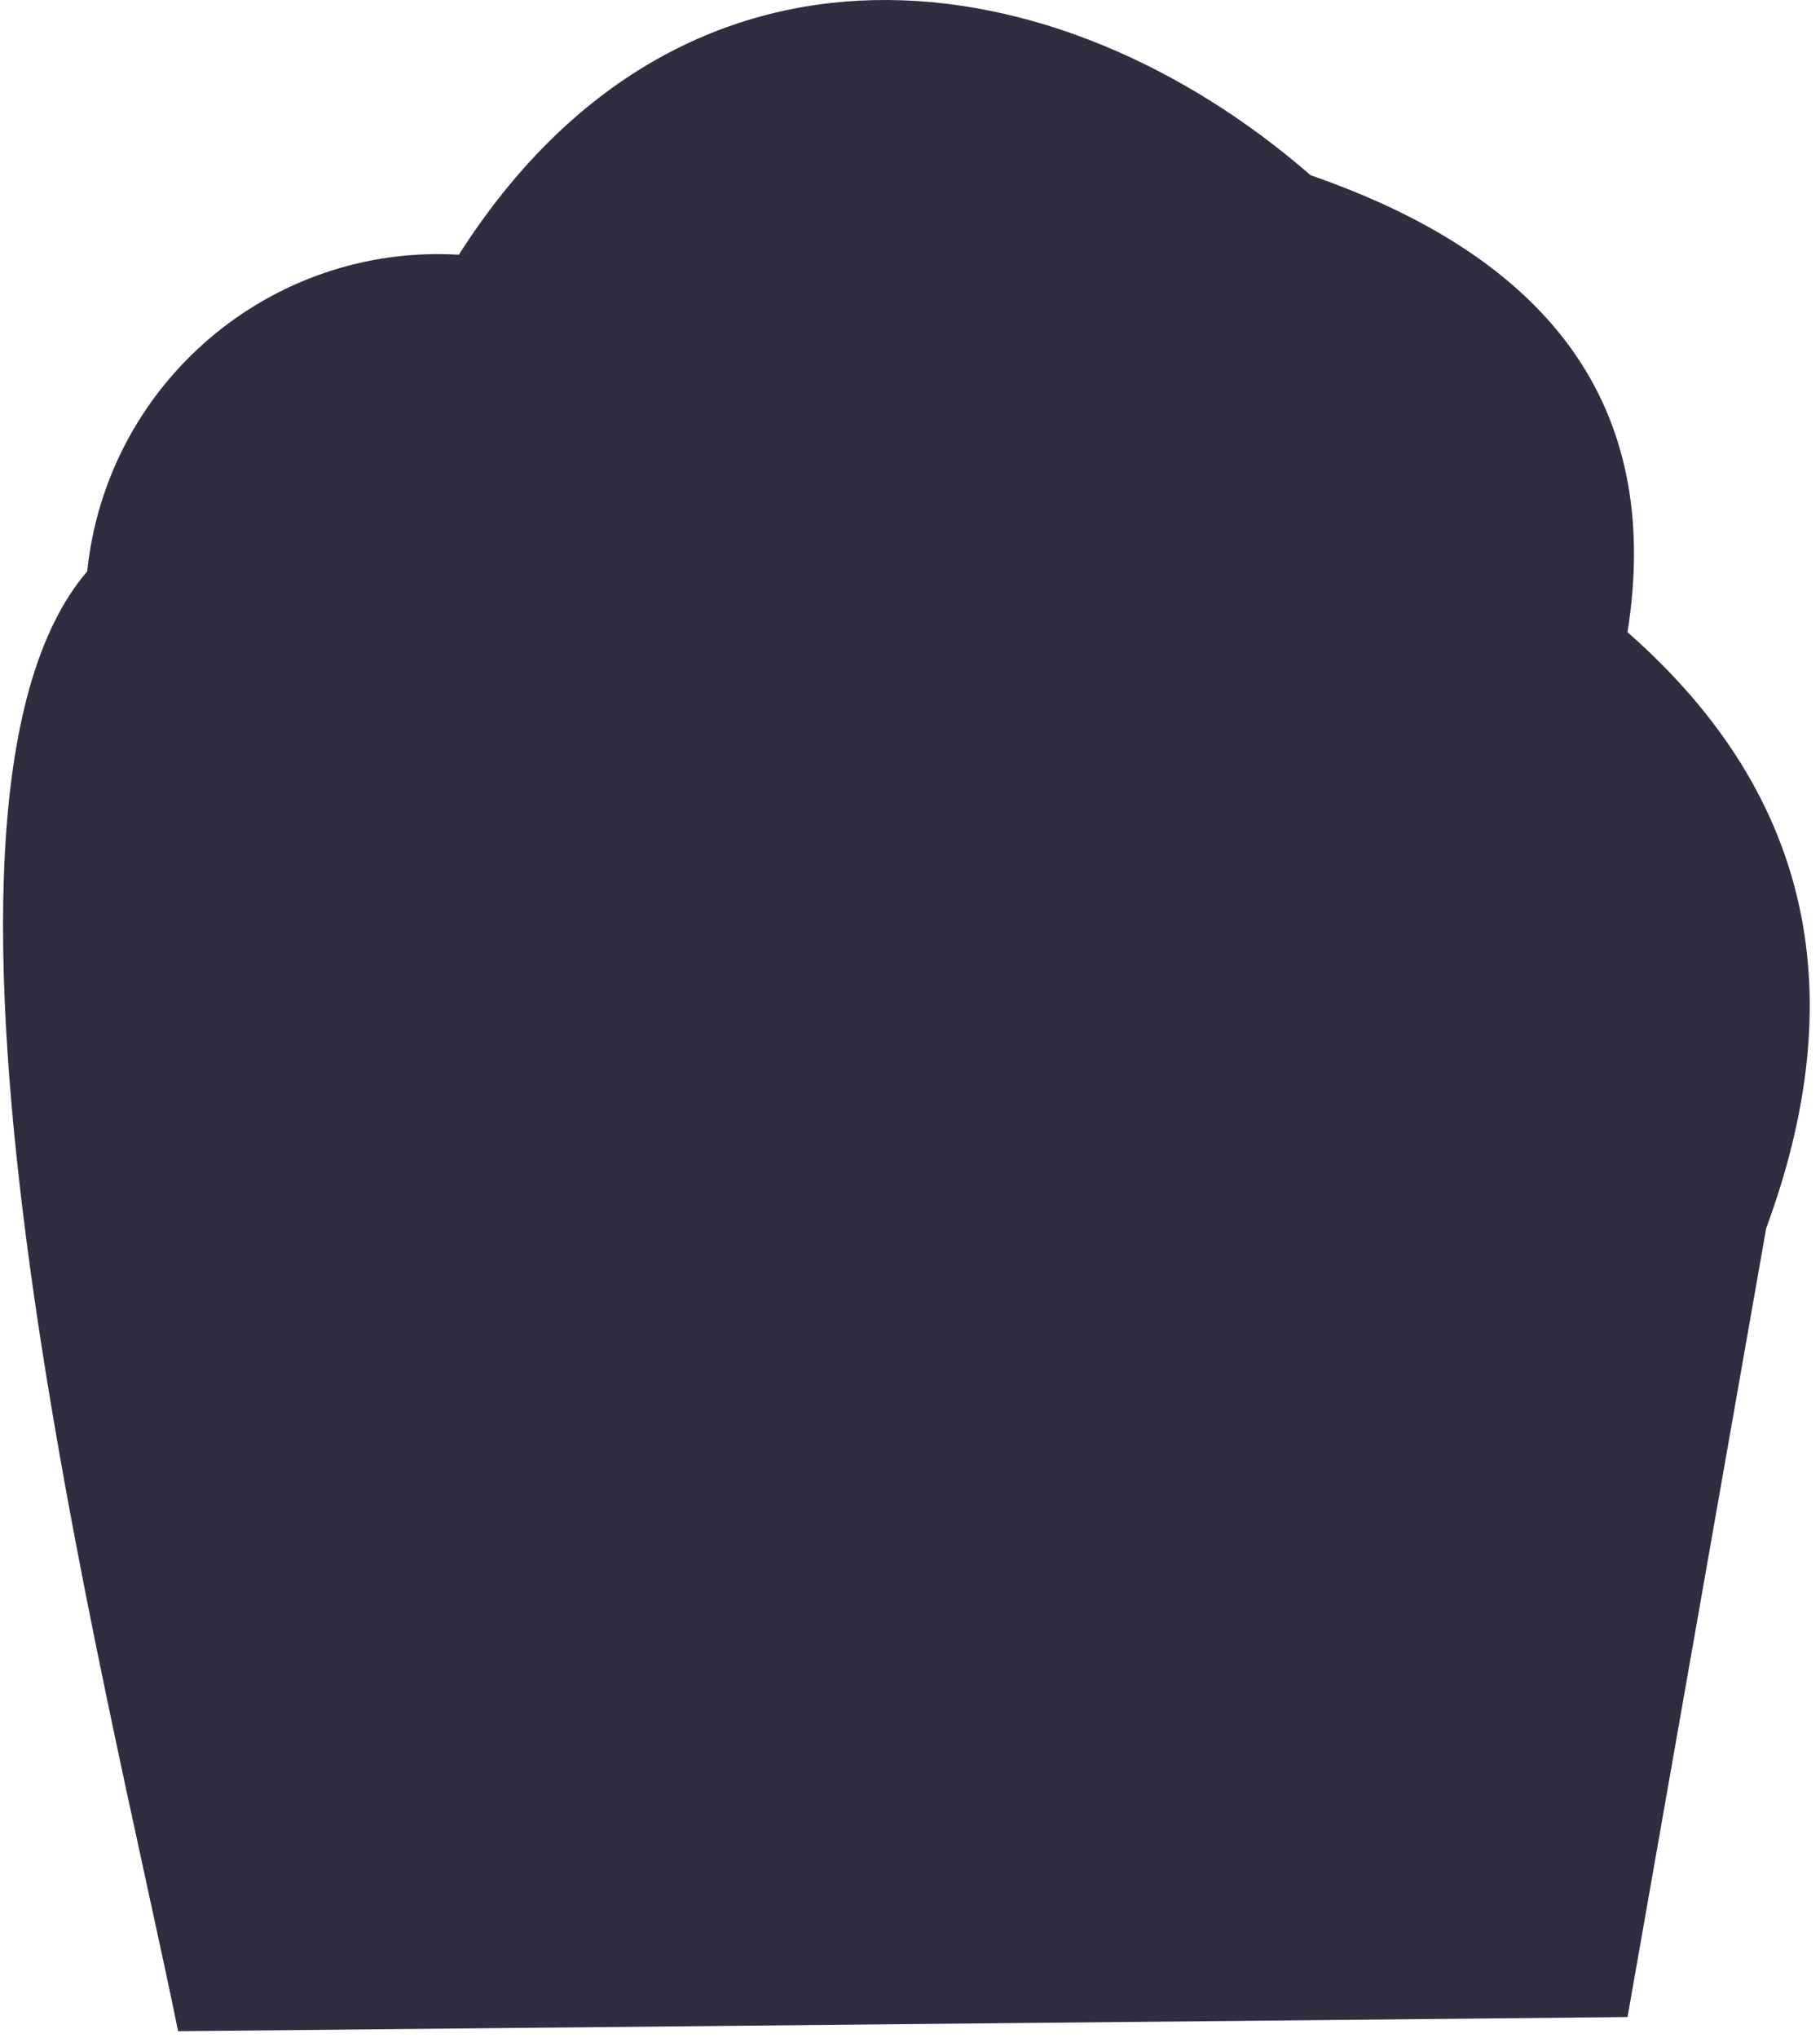 ﻿<?xml version="1.0" encoding="utf-8"?>
<svg version="1.1" xmlns:xlink="http://www.w3.org/1999/xlink" width="42px" height="47px" xmlns="http://www.w3.org/2000/svg">
  <g transform="matrix(1 0 0 1 -86 -739 )">
    <path d="M 40.758 28.33  L 37.558 46.524  L 4.11 46.85  C 2.537 39.091  -2.745 18.732  2.012 13.179  C 2.463 8.837  6.242 5.619  10.589 5.875  C 15.773 -2.26  24.408 -1.039  30.245 4.042  C 36.118 6.074  38.333 9.684  37.558 14.582  C 41.908 18.399  42.711 23.043  40.758 28.33  Z " fill-rule="nonzero" fill="#2f2e41" stroke="none" transform="matrix(1 0 0 1 86 739 )" />
  </g>
</svg>